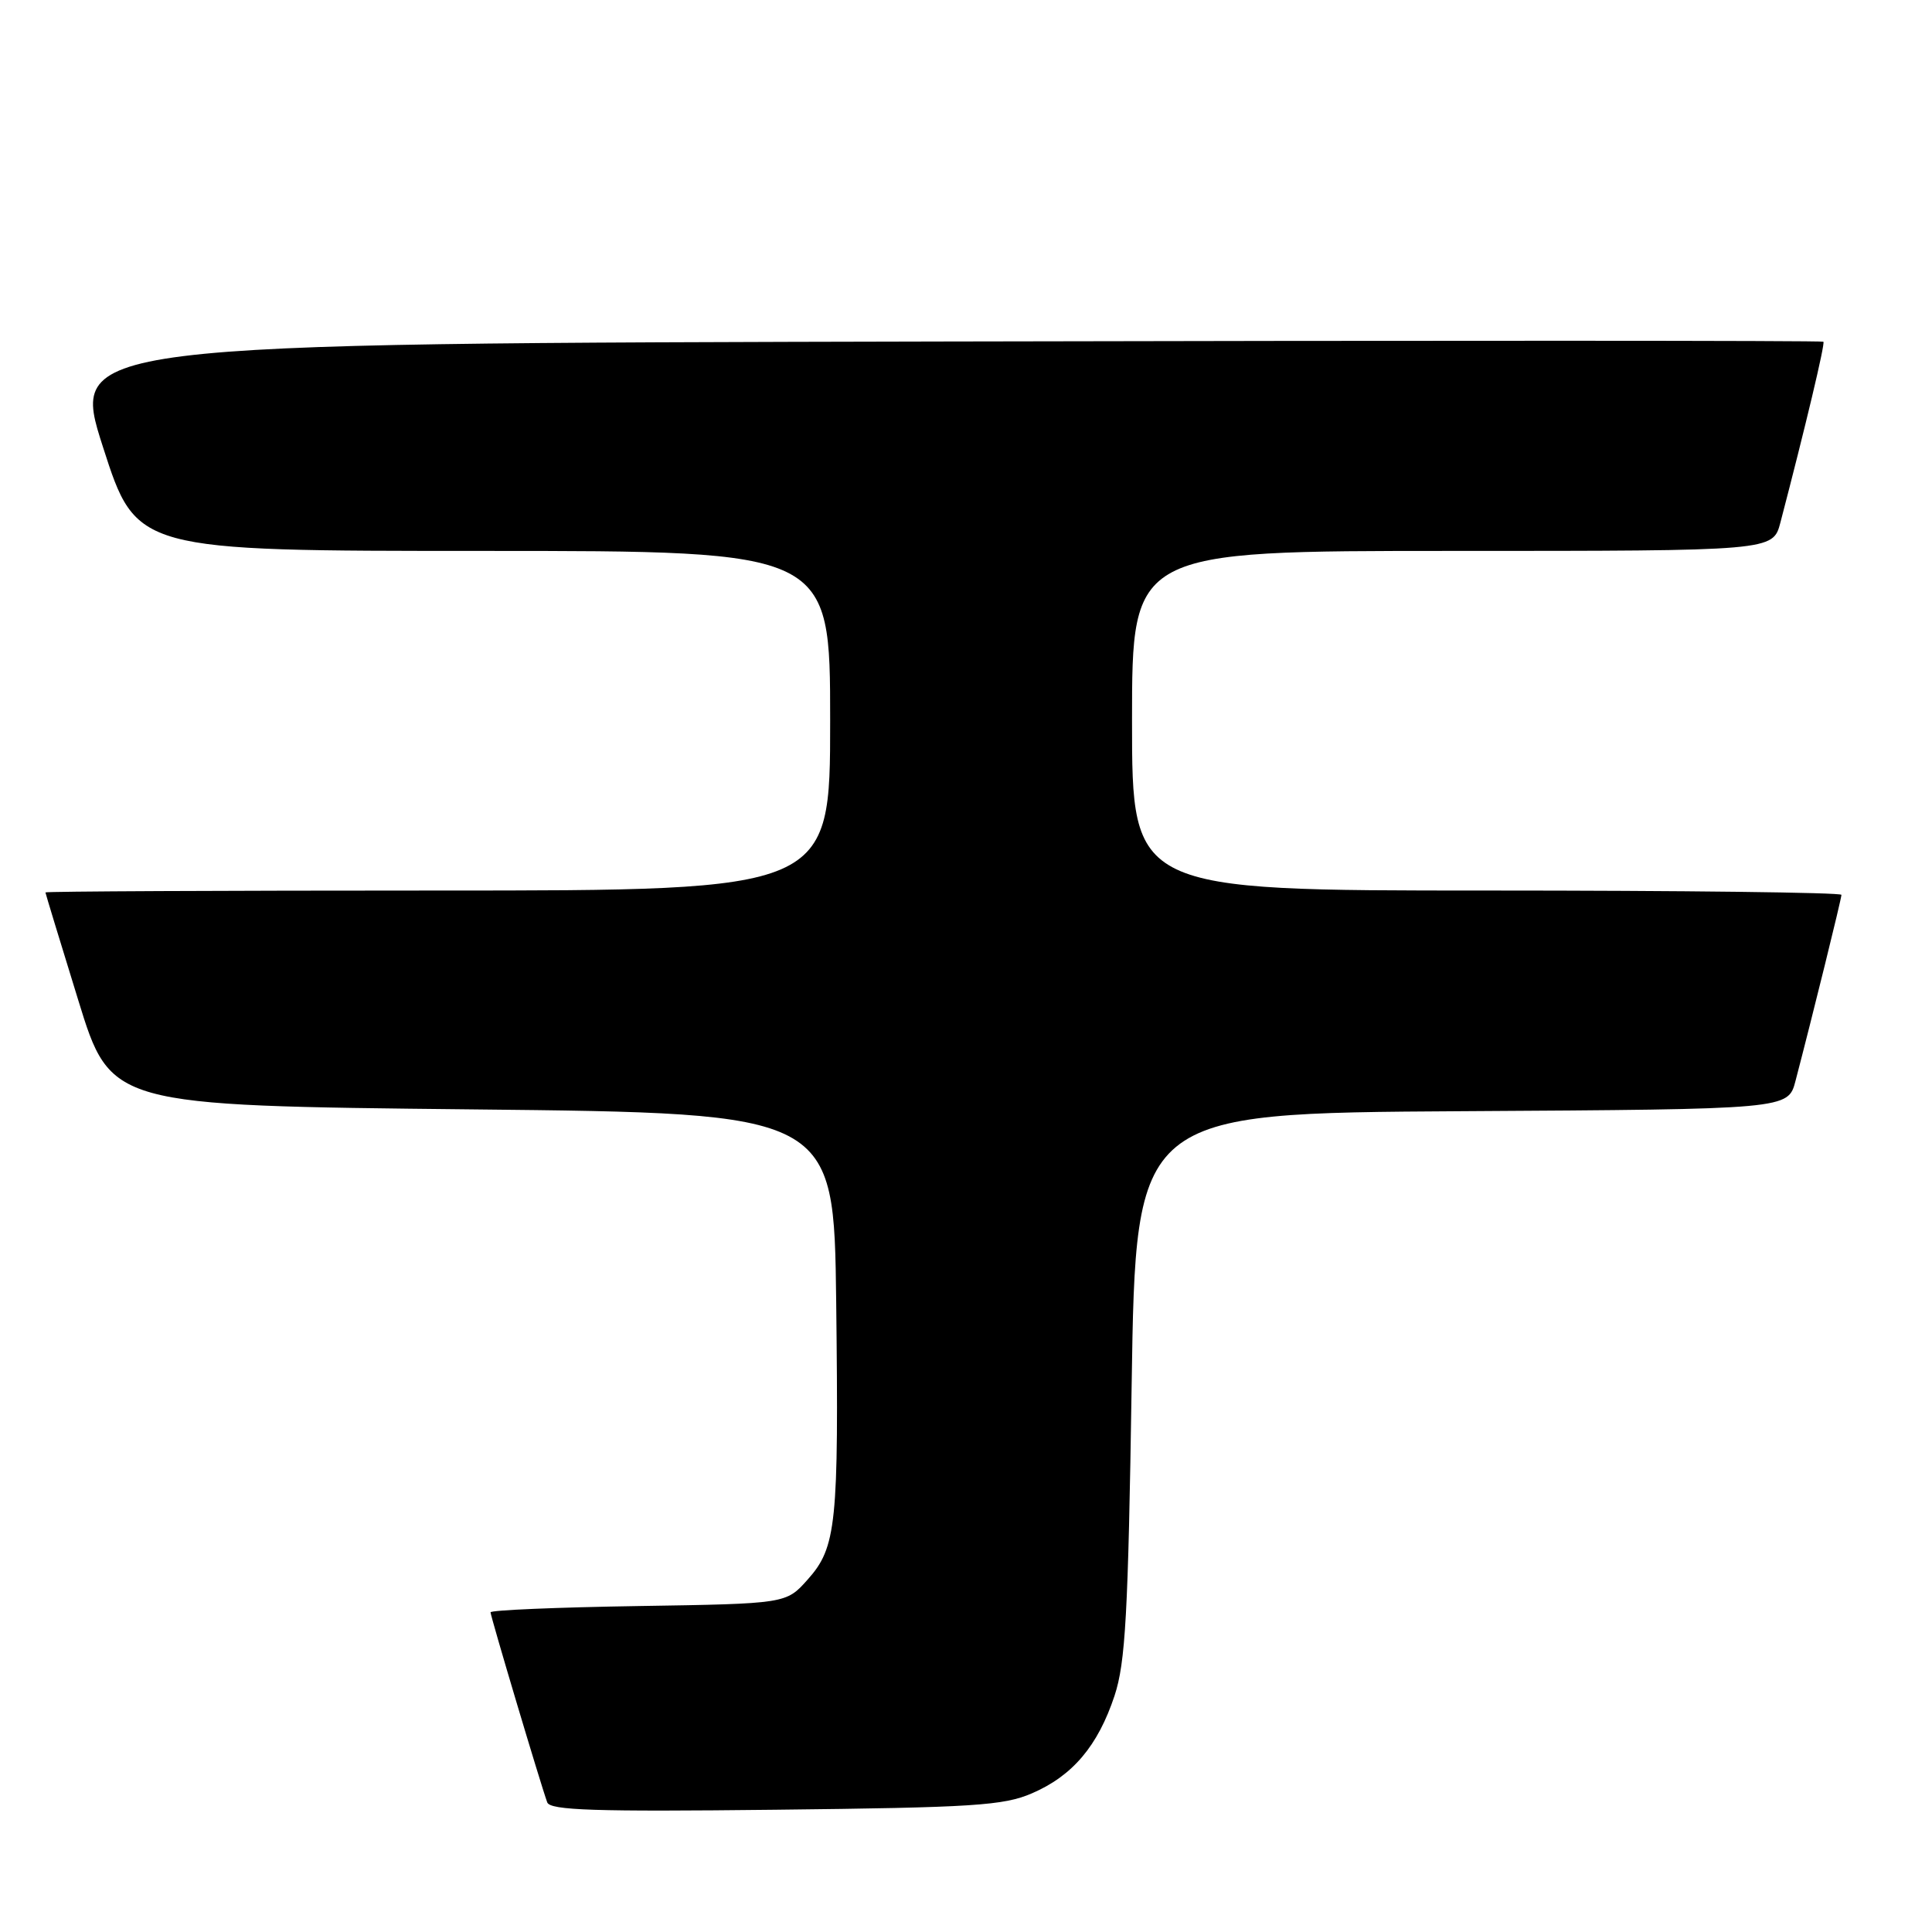 <?xml version="1.0" encoding="UTF-8" standalone="no"?>
<!DOCTYPE svg PUBLIC "-//W3C//DTD SVG 1.1//EN" "http://www.w3.org/Graphics/SVG/1.1/DTD/svg11.dtd" >
<svg xmlns="http://www.w3.org/2000/svg" xmlns:xlink="http://www.w3.org/1999/xlink" version="1.1" viewBox="0 0 256 256">
 <g >
 <path fill="currentColor"
d=" M 136.75 237.62 C 142.13 235.30 145.48 231.33 147.68 224.70 C 149.13 220.31 149.49 213.90 149.95 183.50 C 150.50 147.50 150.50 147.50 193.71 147.24 C 236.93 146.98 236.93 146.98 237.91 143.24 C 240.13 134.76 244.00 119.10 244.00 118.57 C 244.00 118.26 222.85 118.00 197.00 118.00 C 150.00 118.00 150.00 118.00 150.00 95.50 C 150.00 73.00 150.00 73.00 192.46 73.00 C 234.92 73.00 234.92 73.00 235.91 69.25 C 239.22 56.59 241.86 45.52 241.61 45.28 C 241.45 45.12 189.10 45.11 125.28 45.25 C 9.23 45.50 9.23 45.50 13.65 59.25 C 18.07 73.00 18.07 73.00 64.04 73.00 C 110.00 73.00 110.00 73.00 110.00 95.50 C 110.00 118.00 110.00 118.00 58.00 118.00 C 29.40 118.00 6.01 118.11 6.02 118.25 C 6.03 118.39 7.98 124.80 10.36 132.50 C 14.67 146.50 14.67 146.50 62.59 147.00 C 110.50 147.50 110.50 147.50 110.80 172.50 C 111.15 202.00 110.84 205.03 107.01 209.31 C 104.17 212.50 104.17 212.50 84.58 212.81 C 73.81 212.98 65.00 213.35 65.00 213.64 C 65.00 214.17 71.64 236.43 72.51 238.82 C 72.89 239.88 78.81 240.07 102.74 239.80 C 128.99 239.51 133.00 239.25 136.75 237.62 Z "/>
</g>
</svg>